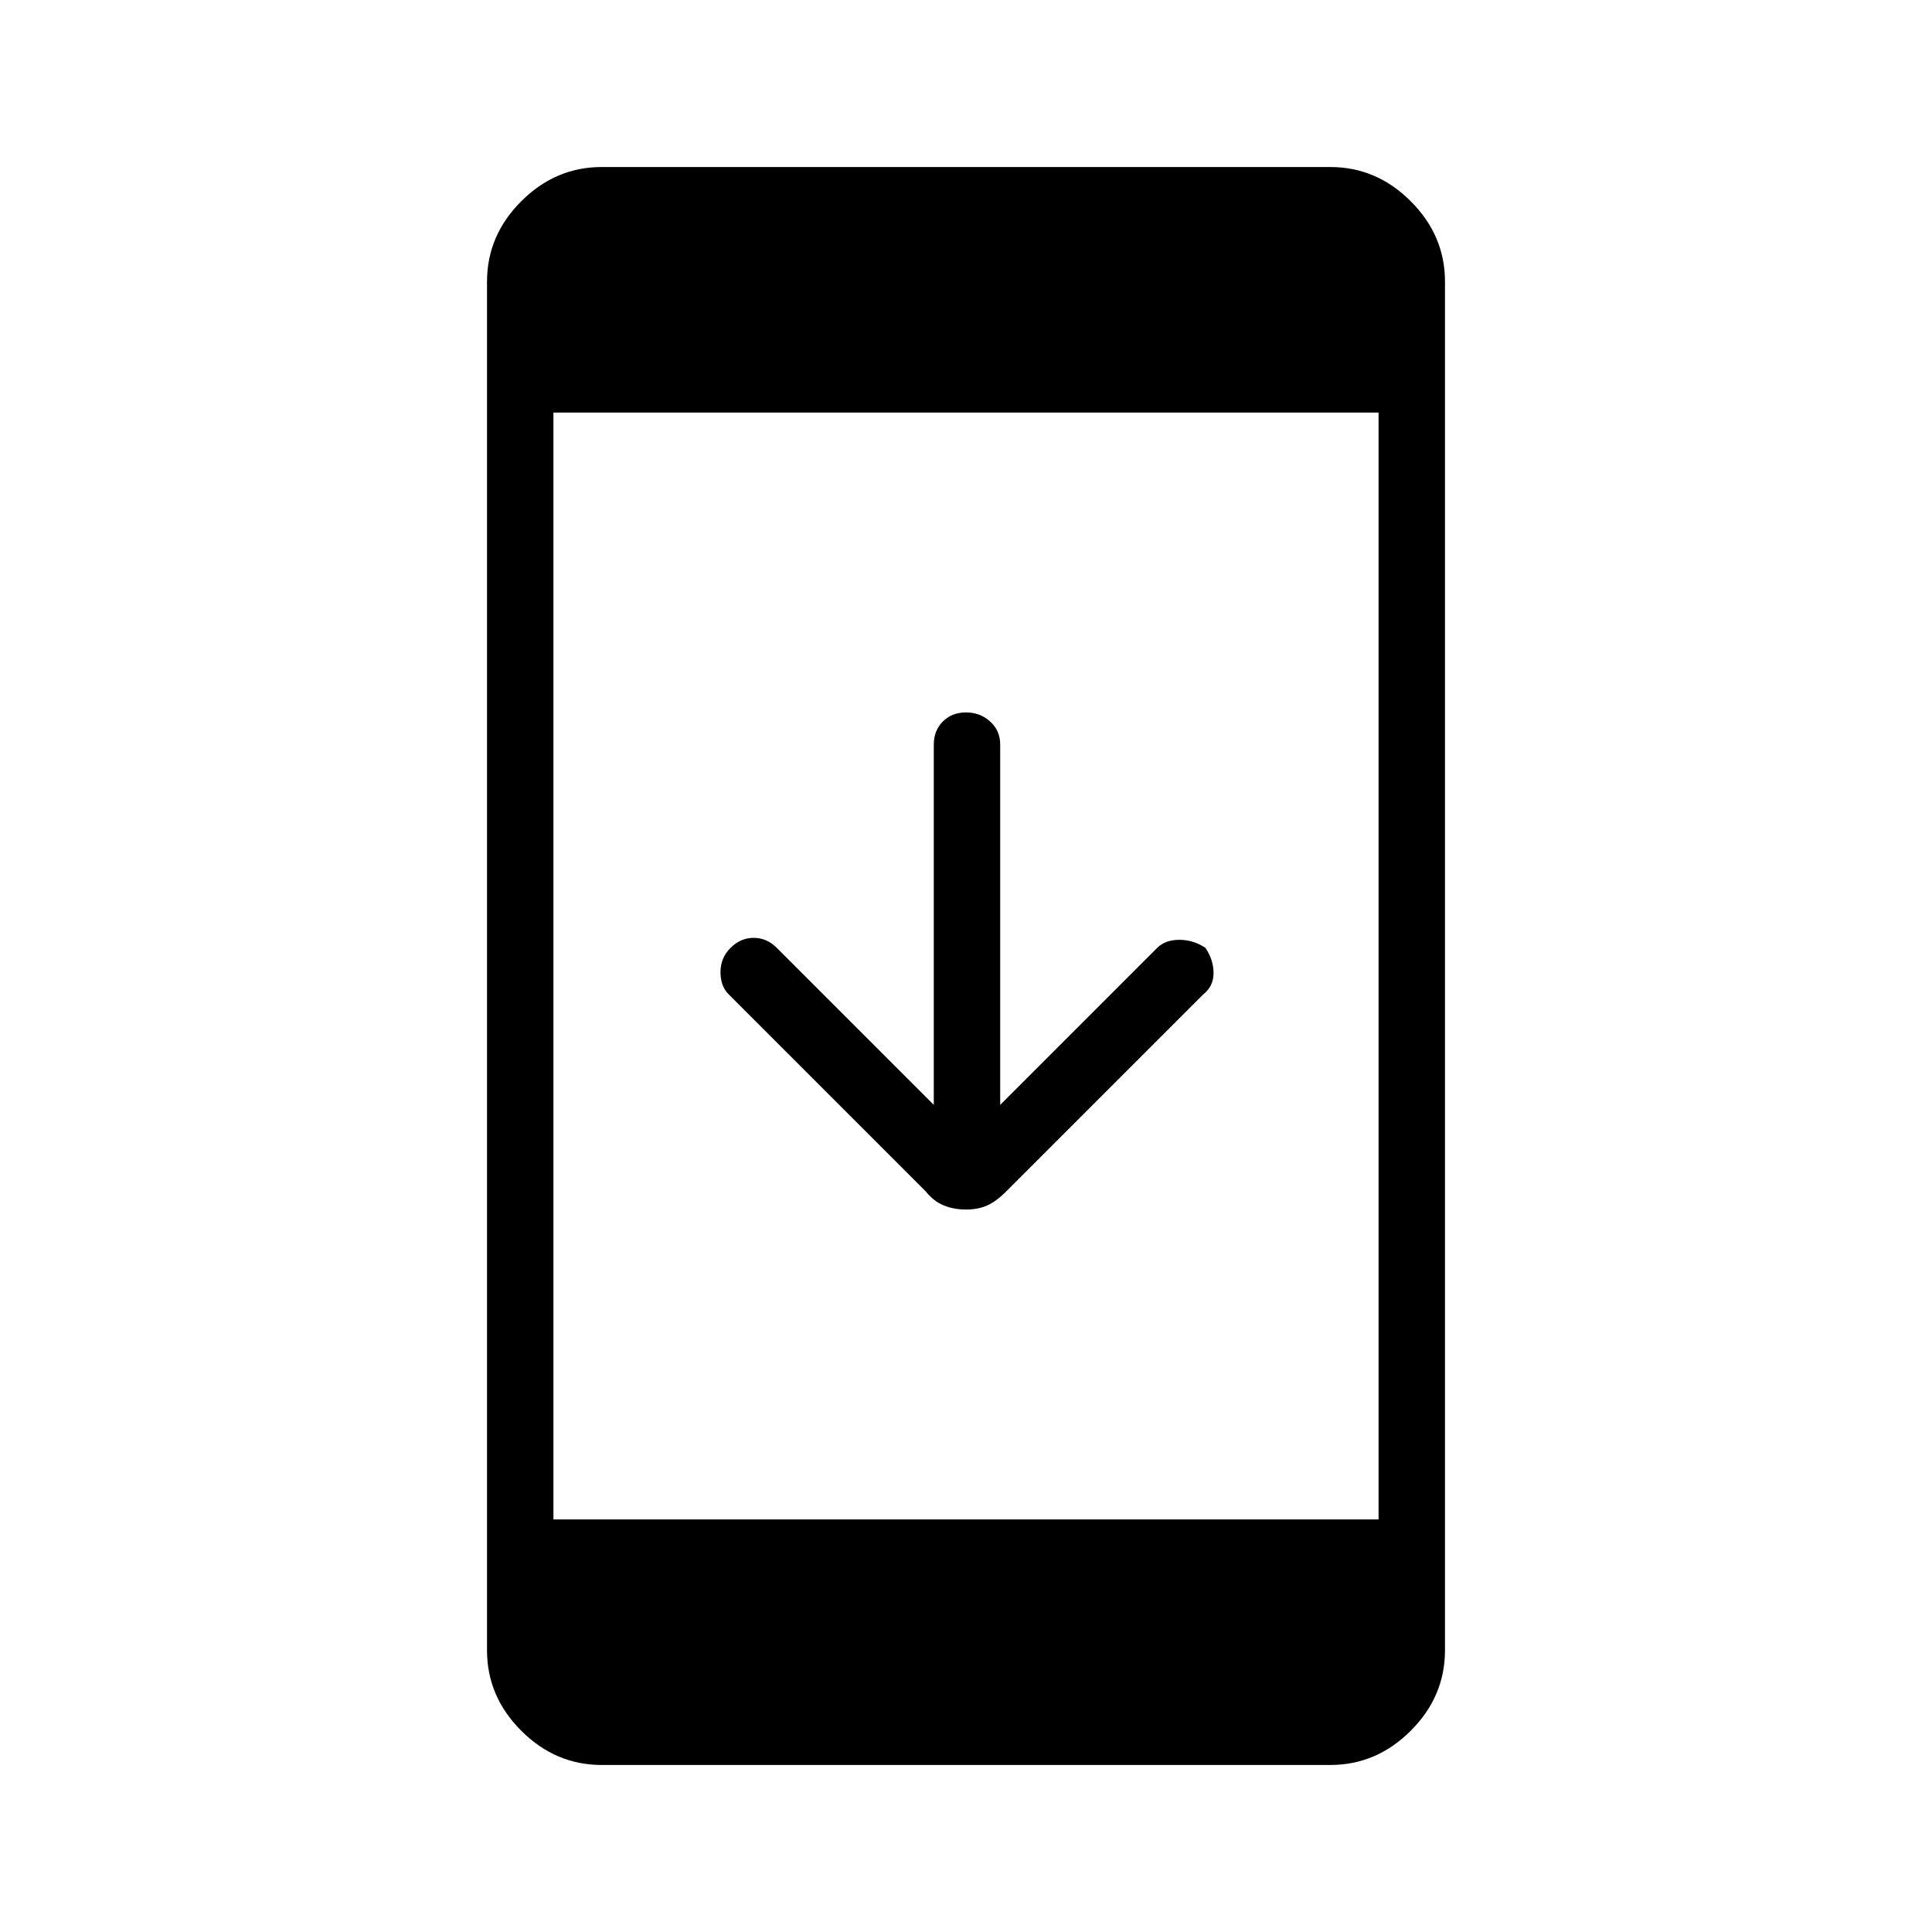 <svg xmlns="http://www.w3.org/2000/svg" height="40" width="40"><path d="M20 25.042q-.25 0-.458-.084-.209-.083-.375-.291l-4.084-4.084q-.166-.166-.166-.458 0-.292.208-.5.208-.208.479-.208t.479.208l3.25 3.25v-7.458q0-.292.188-.479.187-.188.479-.188t.5.188q.208.187.208.479v7.458l3.25-3.25q.167-.167.459-.167.291 0 .541.167.167.25.167.521t-.208.437l-4.084 4.084q-.208.208-.395.291-.188.084-.438.084Zm-7.542 11.5q-.958 0-1.666-.709-.709-.708-.709-1.666V5.833q0-.958.709-1.666.708-.709 1.666-.709h15.084q.958 0 1.666.709.709.708.709 1.666v28.334q0 .958-.709 1.666-.708.709-1.666.709Zm-1-5.084h17.084V8.542H11.458Z"/></svg>